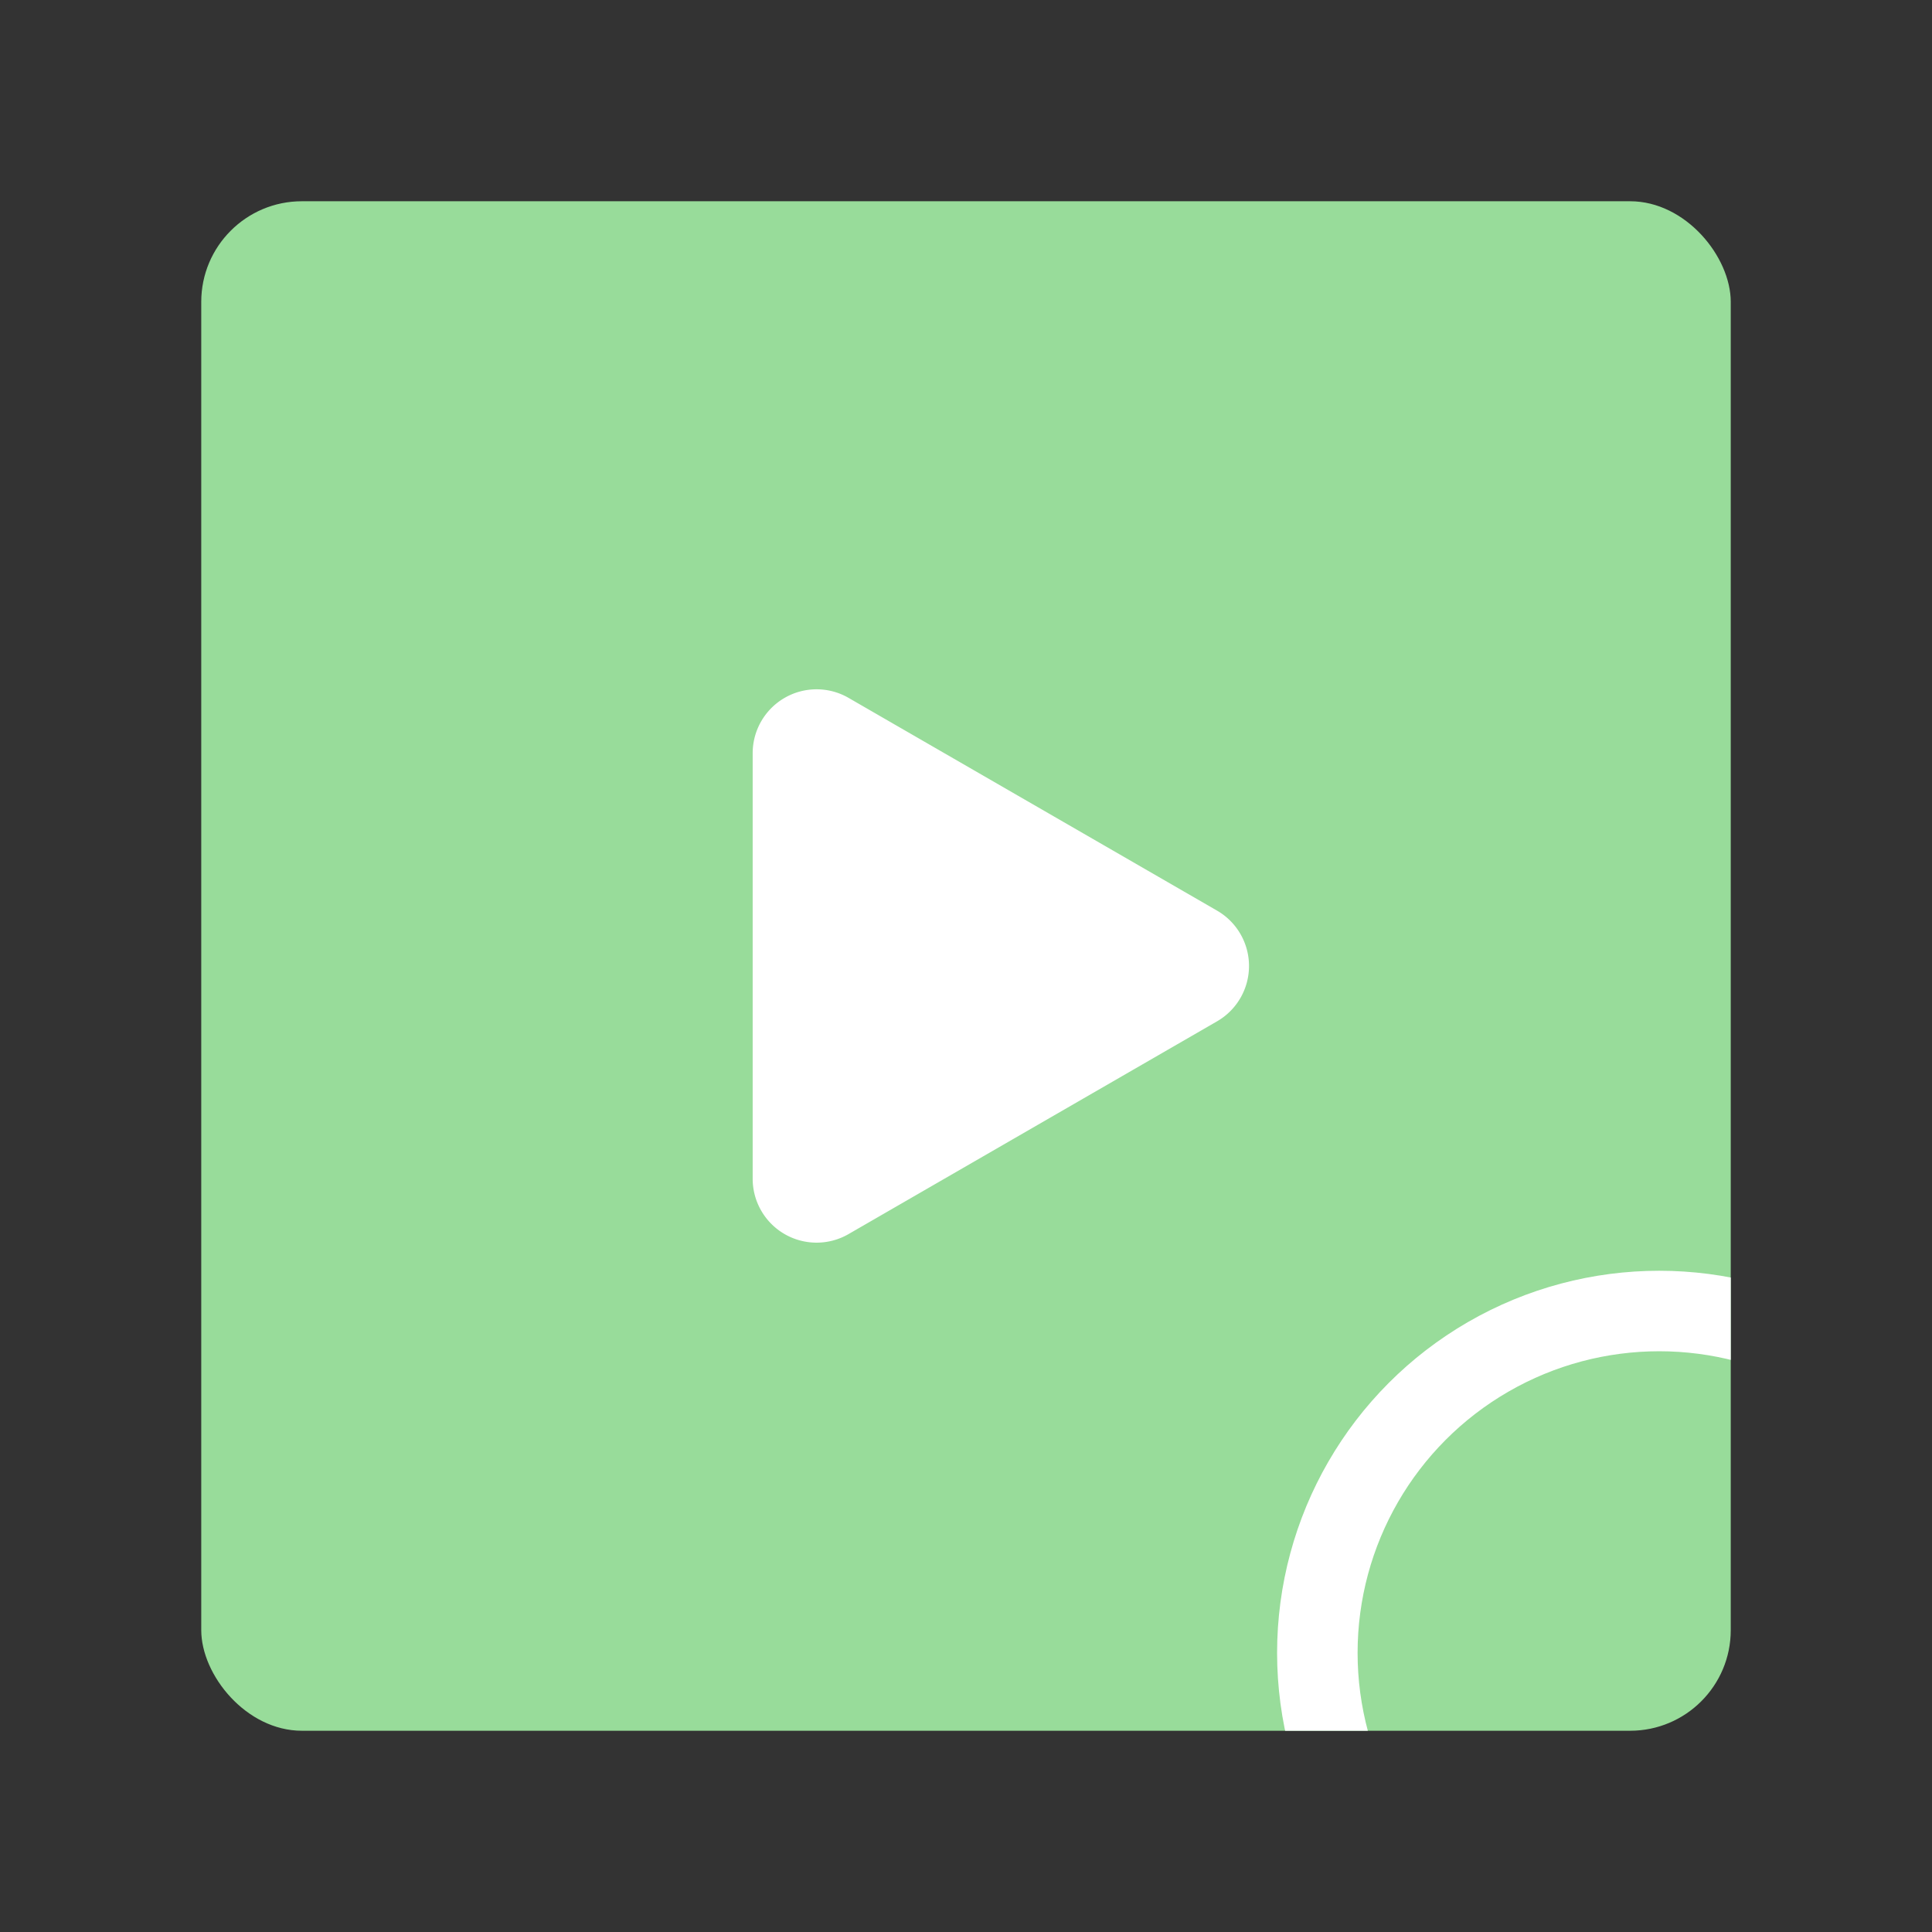 <?xml version="1.0" encoding="UTF-8"?>
<svg version="1.1" viewBox="0 0 192 192" xmlns="http://www.w3.org/2000/svg">
 <rect x="0" y="0" width="192" height="192" fill="#333333" stroke="none"/>
 <defs>
  <clipPath id="clipPath2">
   <rect class="a" x="20" y="20" width="152" height="152" rx="10" style="fill:#98dc9a"/>
  </clipPath>
 </defs>
 <rect class="a" x="20" y="20" width="152" height="152" rx="10" style="fill:#98dc9a"/>
 <path transform="translate(244.53 .688)" d="m-123.58 100.81-36.624 21.145a6.351 6.351 30 0 1-9.526-5.5v-42.29a6.351 6.351 150 0 1 9.526-5.5l36.624 21.145a6.351 6.351 90 0 1 0 11z" style="fill:#fff;stroke-linecap:round;stroke-linejoin:round;stroke-width:13.583"/>
 <circle cx="164.89" cy="164.26" r="33.974" clip-path="url(#clipPath2)" style="fill:none;stroke-linecap:round;stroke-linejoin:round;stroke-width:8;stroke:#fff"/>
</svg>
